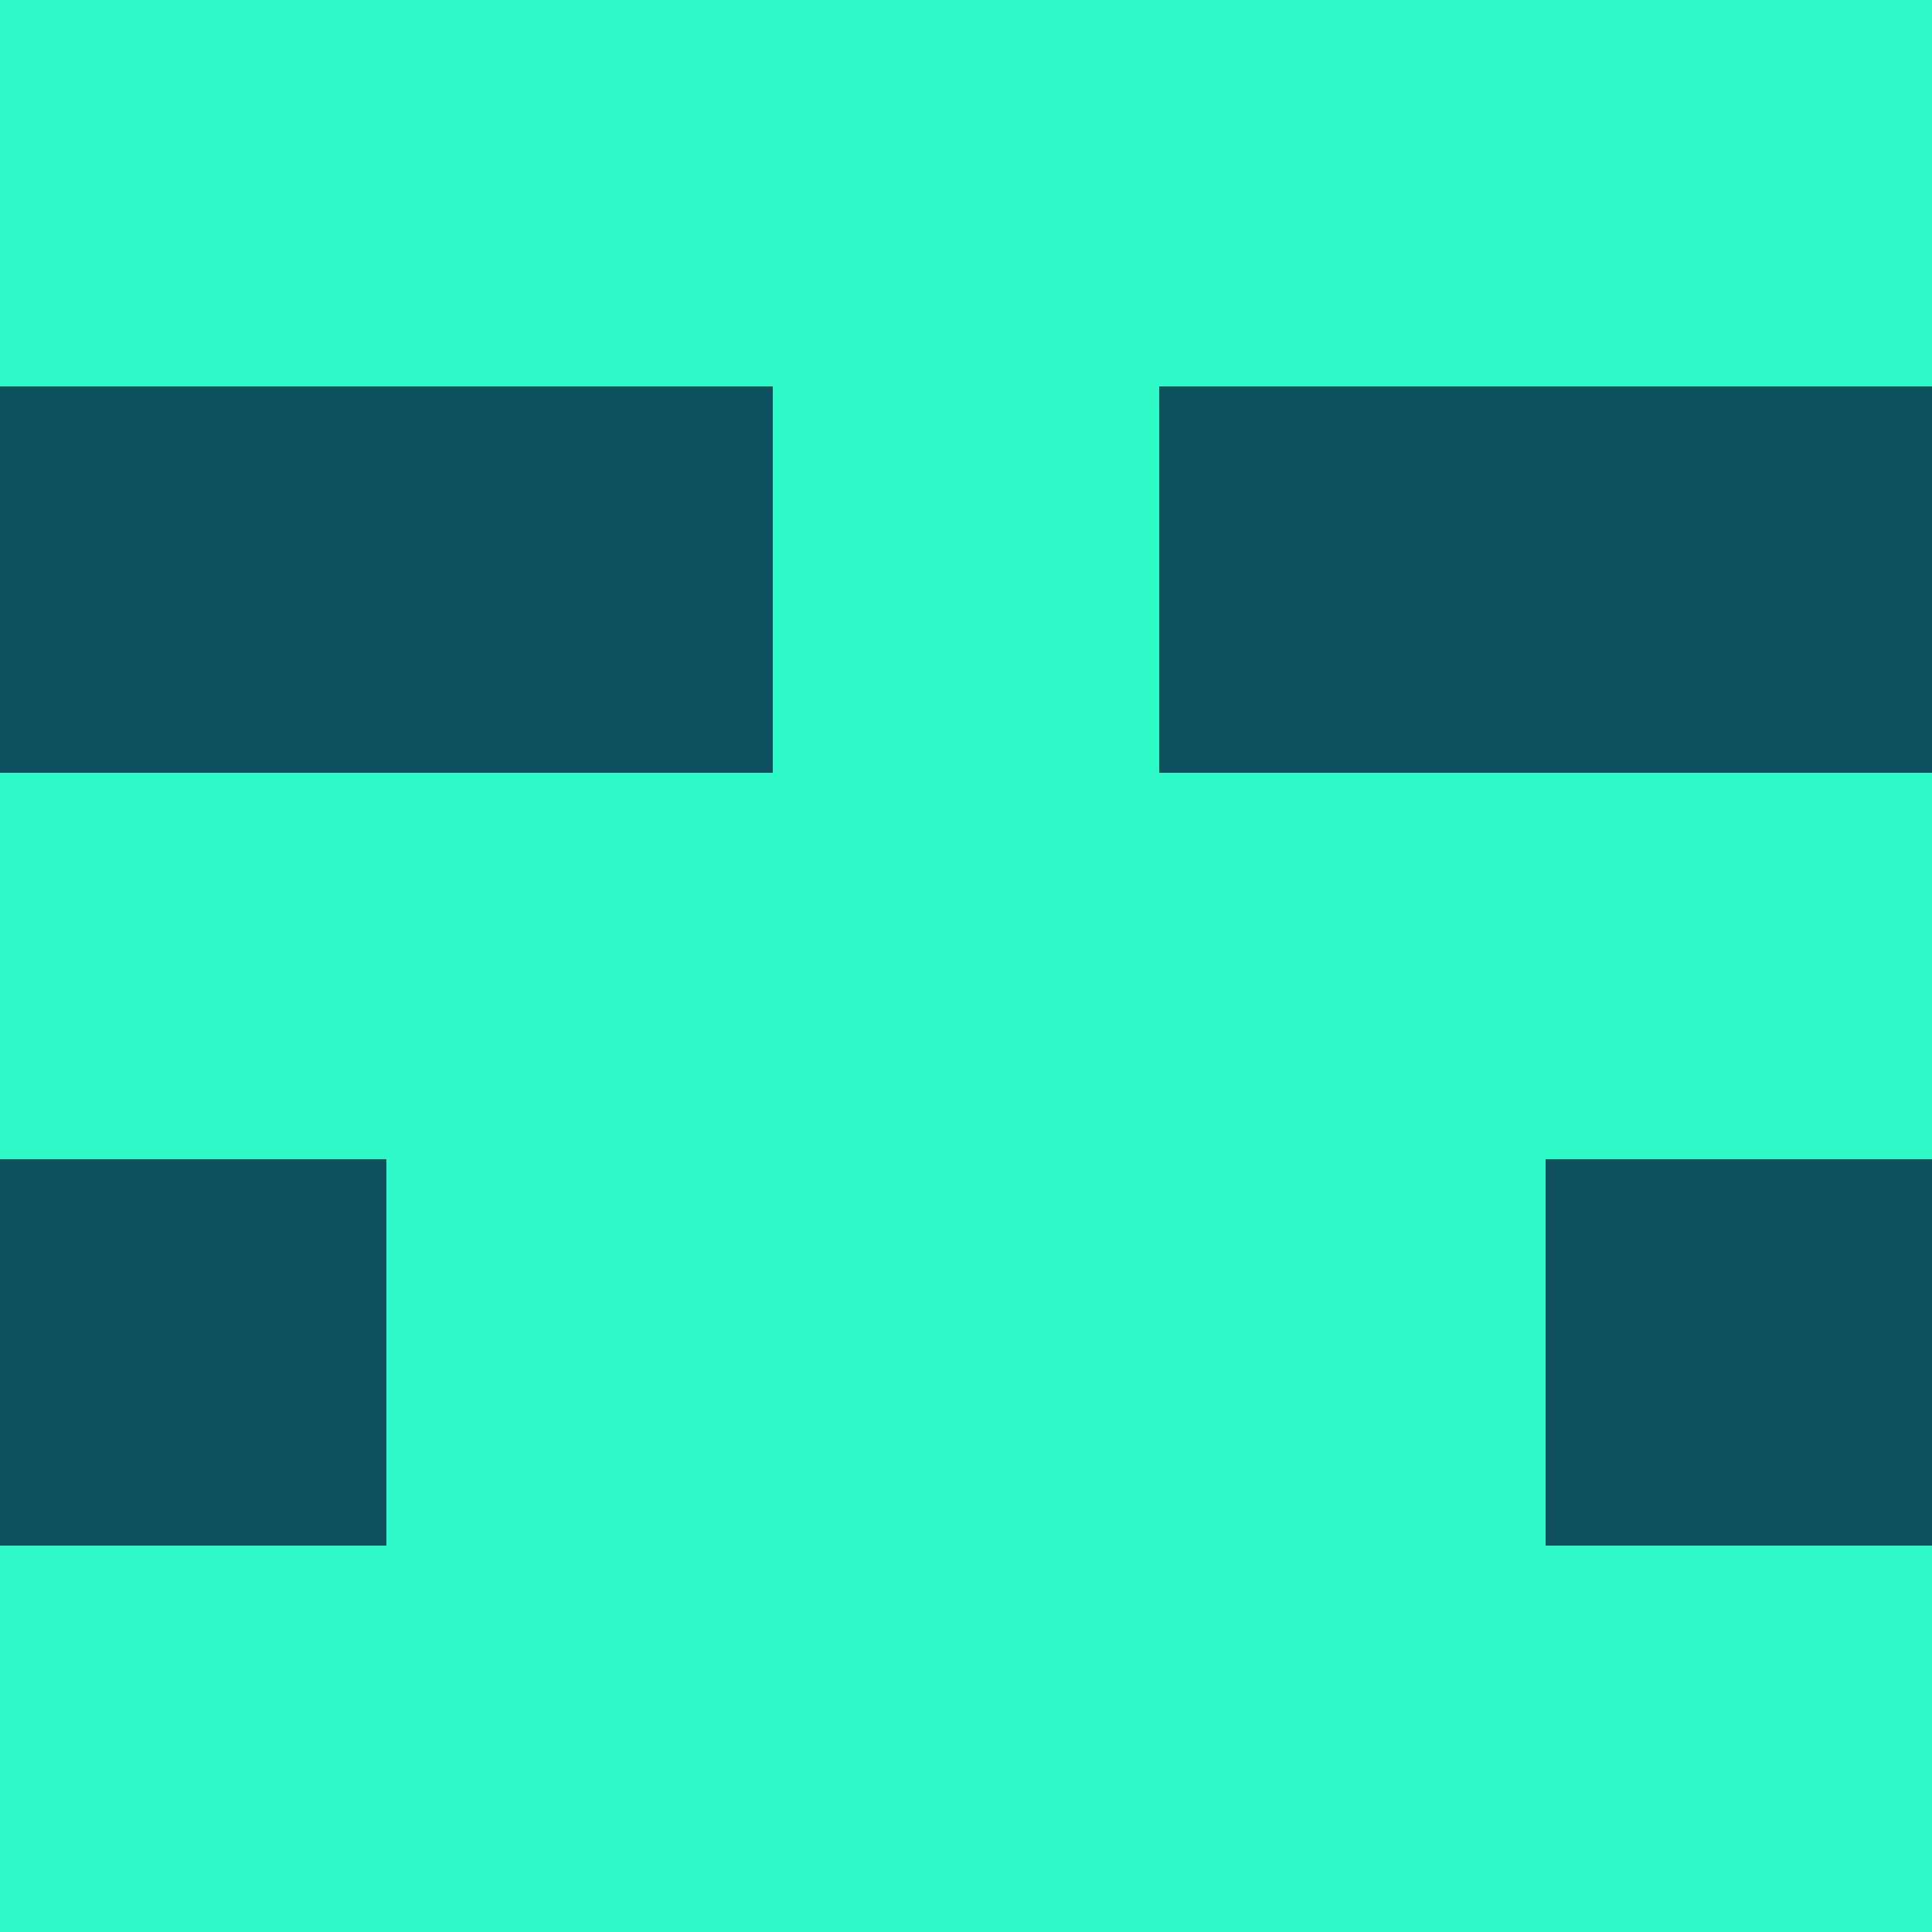 <?xml version="1.0" encoding="utf-8"?>
<!DOCTYPE svg PUBLIC "-//W3C//DTD SVG 20010904//EN"
        "http://www.w3.org/TR/2001/REC-SVG-20010904/DTD/svg10.dtd">

<svg width="400" height="400" viewBox="0 0 5 5"
    xmlns="http://www.w3.org/2000/svg"
    xmlns:xlink="http://www.w3.org/1999/xlink">
            <rect x="0" y="0" width="1" height="1" fill="#2EFAC8" />
        <rect x="0" y="1" width="1" height="1" fill="#0E505E" />
        <rect x="0" y="2" width="1" height="1" fill="#2EFAC8" />
        <rect x="0" y="3" width="1" height="1" fill="#0E505E" />
        <rect x="0" y="4" width="1" height="1" fill="#2EFAC8" />
                <rect x="1" y="0" width="1" height="1" fill="#2EFAC8" />
        <rect x="1" y="1" width="1" height="1" fill="#0E505E" />
        <rect x="1" y="2" width="1" height="1" fill="#2EFAC8" />
        <rect x="1" y="3" width="1" height="1" fill="#2EFAC8" />
        <rect x="1" y="4" width="1" height="1" fill="#2EFAC8" />
                <rect x="2" y="0" width="1" height="1" fill="#2EFAC8" />
        <rect x="2" y="1" width="1" height="1" fill="#2EFAC8" />
        <rect x="2" y="2" width="1" height="1" fill="#2EFAC8" />
        <rect x="2" y="3" width="1" height="1" fill="#2EFAC8" />
        <rect x="2" y="4" width="1" height="1" fill="#2EFAC8" />
                <rect x="3" y="0" width="1" height="1" fill="#2EFAC8" />
        <rect x="3" y="1" width="1" height="1" fill="#0E505E" />
        <rect x="3" y="2" width="1" height="1" fill="#2EFAC8" />
        <rect x="3" y="3" width="1" height="1" fill="#2EFAC8" />
        <rect x="3" y="4" width="1" height="1" fill="#2EFAC8" />
                <rect x="4" y="0" width="1" height="1" fill="#2EFAC8" />
        <rect x="4" y="1" width="1" height="1" fill="#0E505E" />
        <rect x="4" y="2" width="1" height="1" fill="#2EFAC8" />
        <rect x="4" y="3" width="1" height="1" fill="#0E505E" />
        <rect x="4" y="4" width="1" height="1" fill="#2EFAC8" />
        
</svg>


